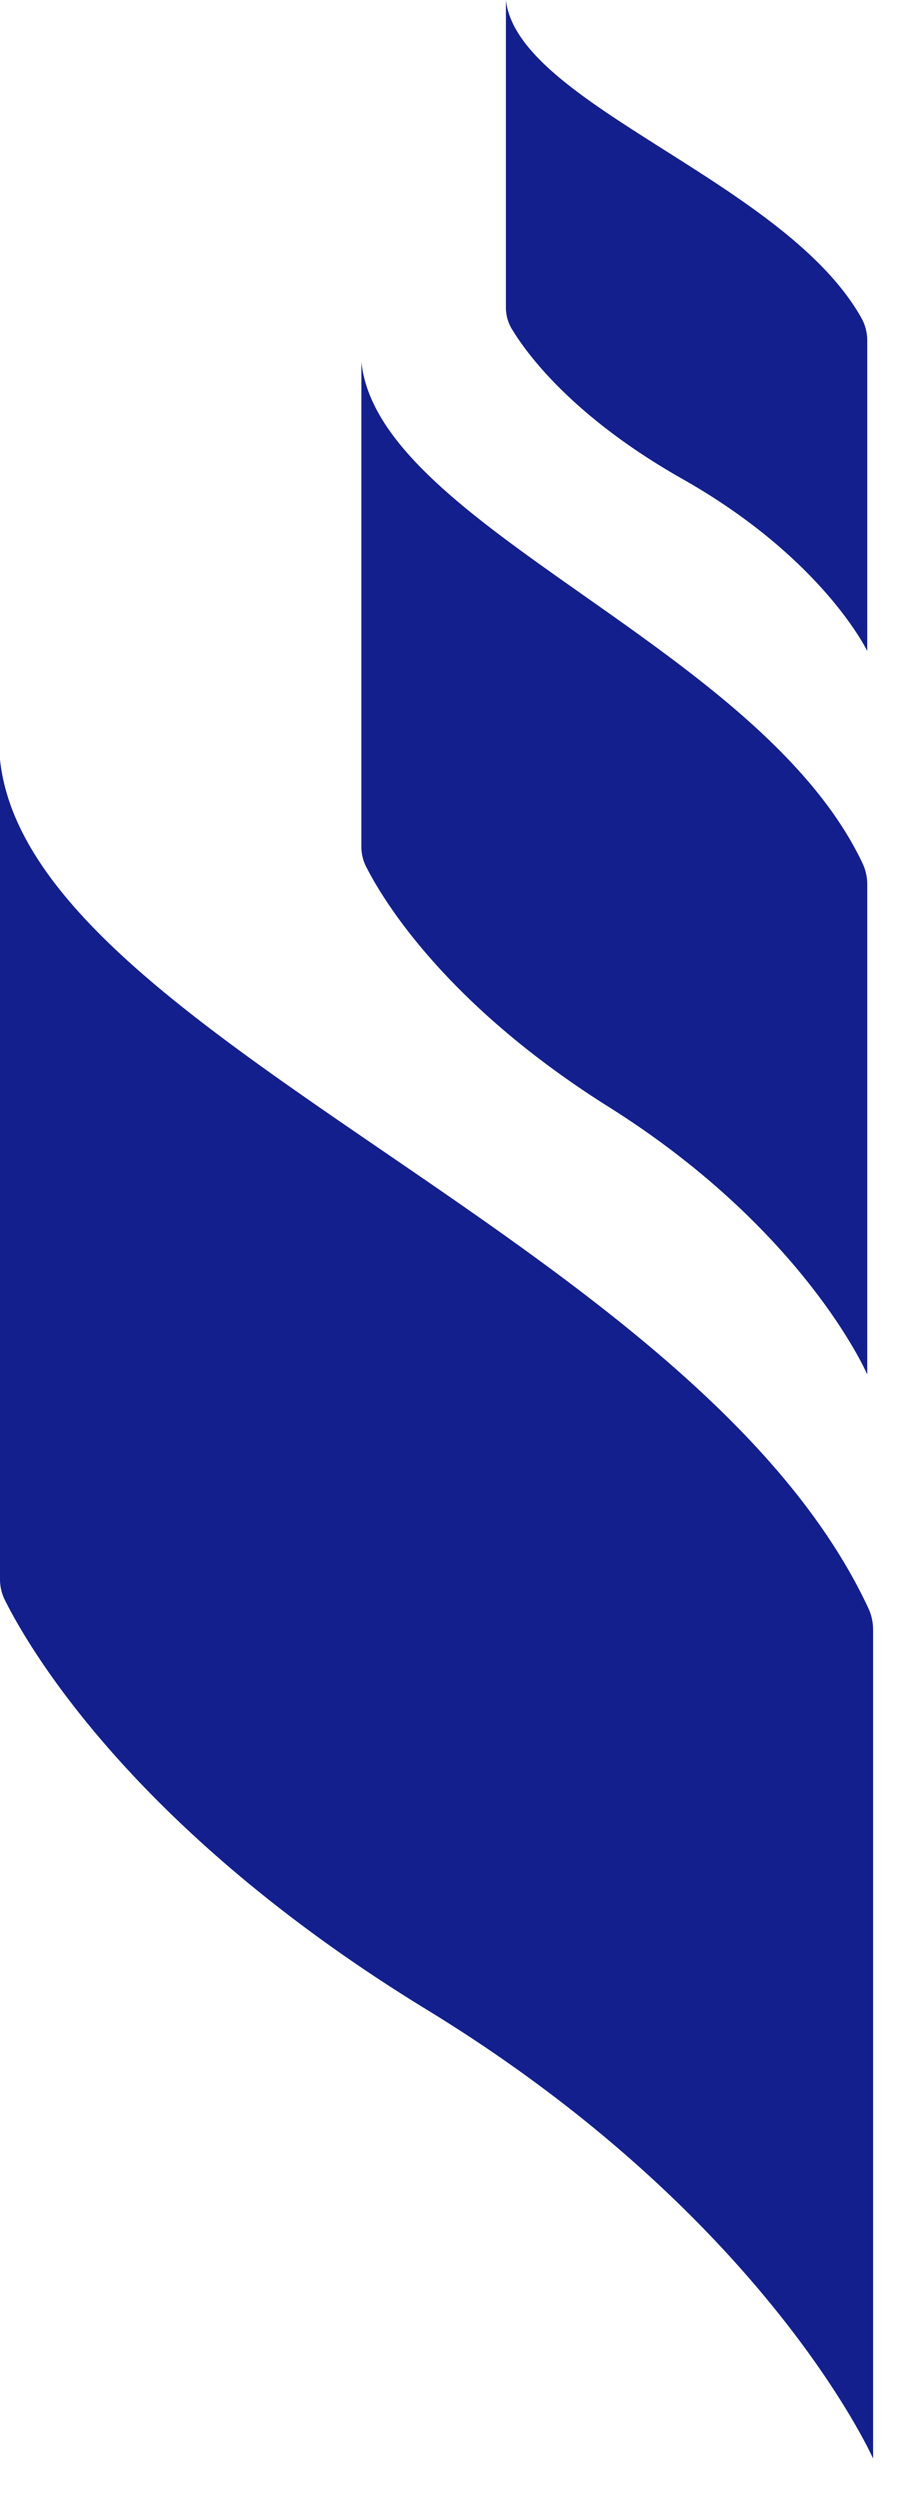 <svg width="17" height="46" fill="none" xmlns="http://www.w3.org/2000/svg"><path d="M0 13.973c.531 5.105 12.814 8.814 15.995 15.622a.942.942 0 01.086.4V45.24s-1.966-4.441-8.22-8.26C2.399 33.642.482 30.236.084 29.43A.848.848 0 010 29.054v-15.08zm6.656-7.317c.305 3.024 7.34 5.227 9.234 9.237a.91.91 0 01.083.39v9.008s-1.139-2.647-4.762-4.923c-3.036-1.908-4.183-3.852-4.474-4.433a.81.81 0 01-.081-.366V6.656zM9.318 0c.216 1.924 5.139 3.33 6.552 5.859a.856.856 0 01.103.424v5.697s-.813-1.702-3.401-3.165C10.53 7.66 9.684 6.485 9.419 6.04a.769.769 0 01-.101-.398V0z" fill="#131F8D"/></svg>